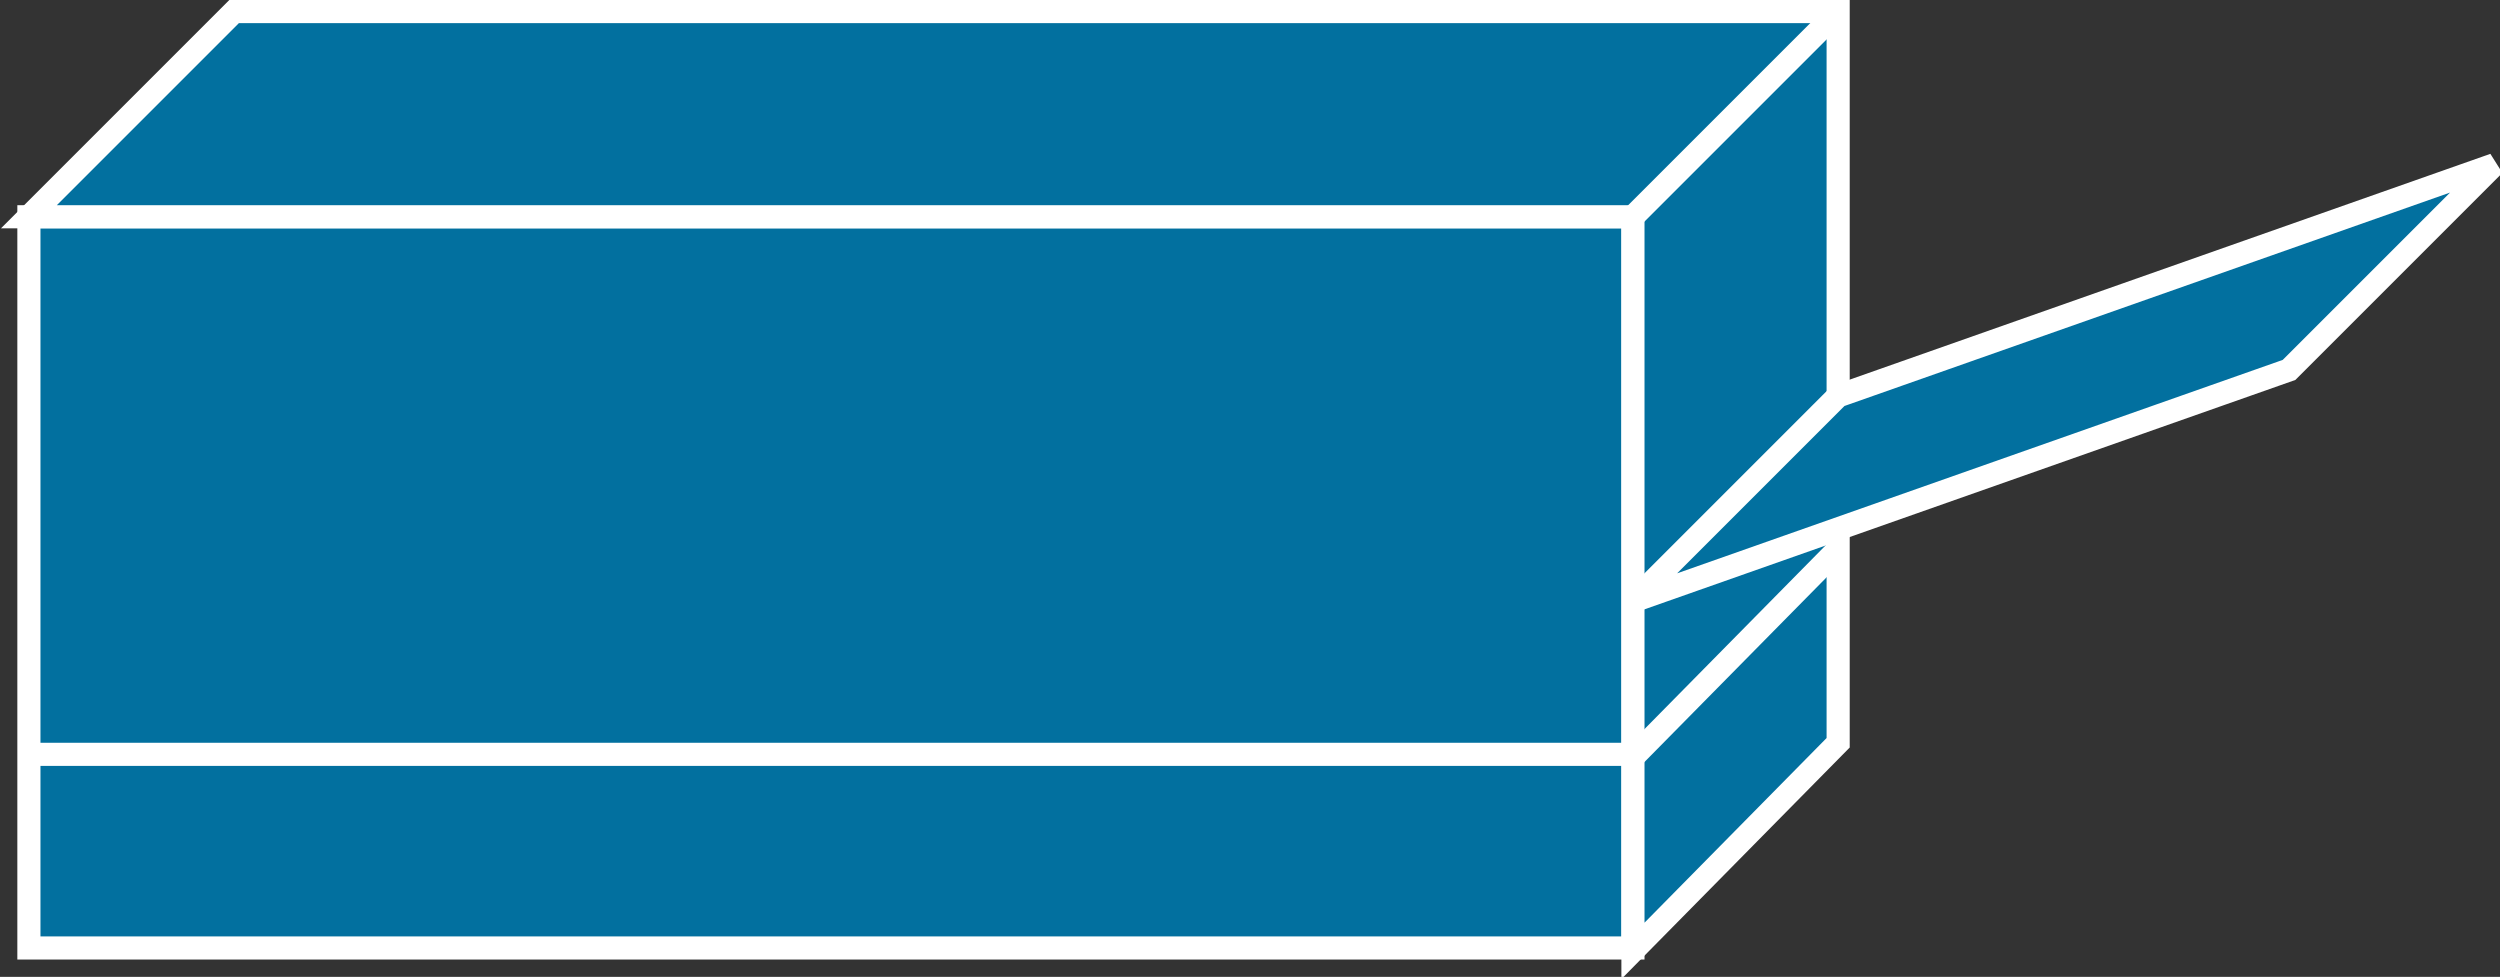 <?xml version="1.0" encoding="utf-8"?>
<!-- Generator: Adobe Illustrator 20.1.0, SVG Export Plug-In . SVG Version: 6.00 Build 0)  -->
<svg version="1.1" id="Layer_1" xmlns="http://www.w3.org/2000/svg" xmlns:xlink="http://www.w3.org/1999/xlink" x="0px" y="0px"
	 viewBox="0 0 86.5 33.8" style="enable-background:new 0 0 86.5 33.8;" xml:space="preserve">
<rect x="0" y="0" width="86.5" height="33.8" fill="#333333" stroke="none"/>
<style type="text/css">
	.st0{fill:#02709F;stroke:#FFFFFF;stroke-width:0.8;}
</style>
<g>
	<rect x="1" y="7.5" class="st0" width="55.5" height="25.3"/>
	<polygon class="st0" points="56.5,32.9 56.5,7.5 1,7.5 8.1,0.4 56.8,0.4 63.6,0.4 63.6,25.7 	"/>
	<line class="st0" x1="56.5" y1="7.5" x2="63.6" y2="0.4"/>
	<line class="st0" x1="56.5" y1="26.1" x2="1" y2="26.1"/>
	<line class="st0" x1="63.6" y1="19" x2="56.5" y2="26.2"/>
	<polygon class="st0" points="86.3,5.7 79.2,12.8 56.5,20.8 63.6,13.7 	"/>
</g>
</svg>
